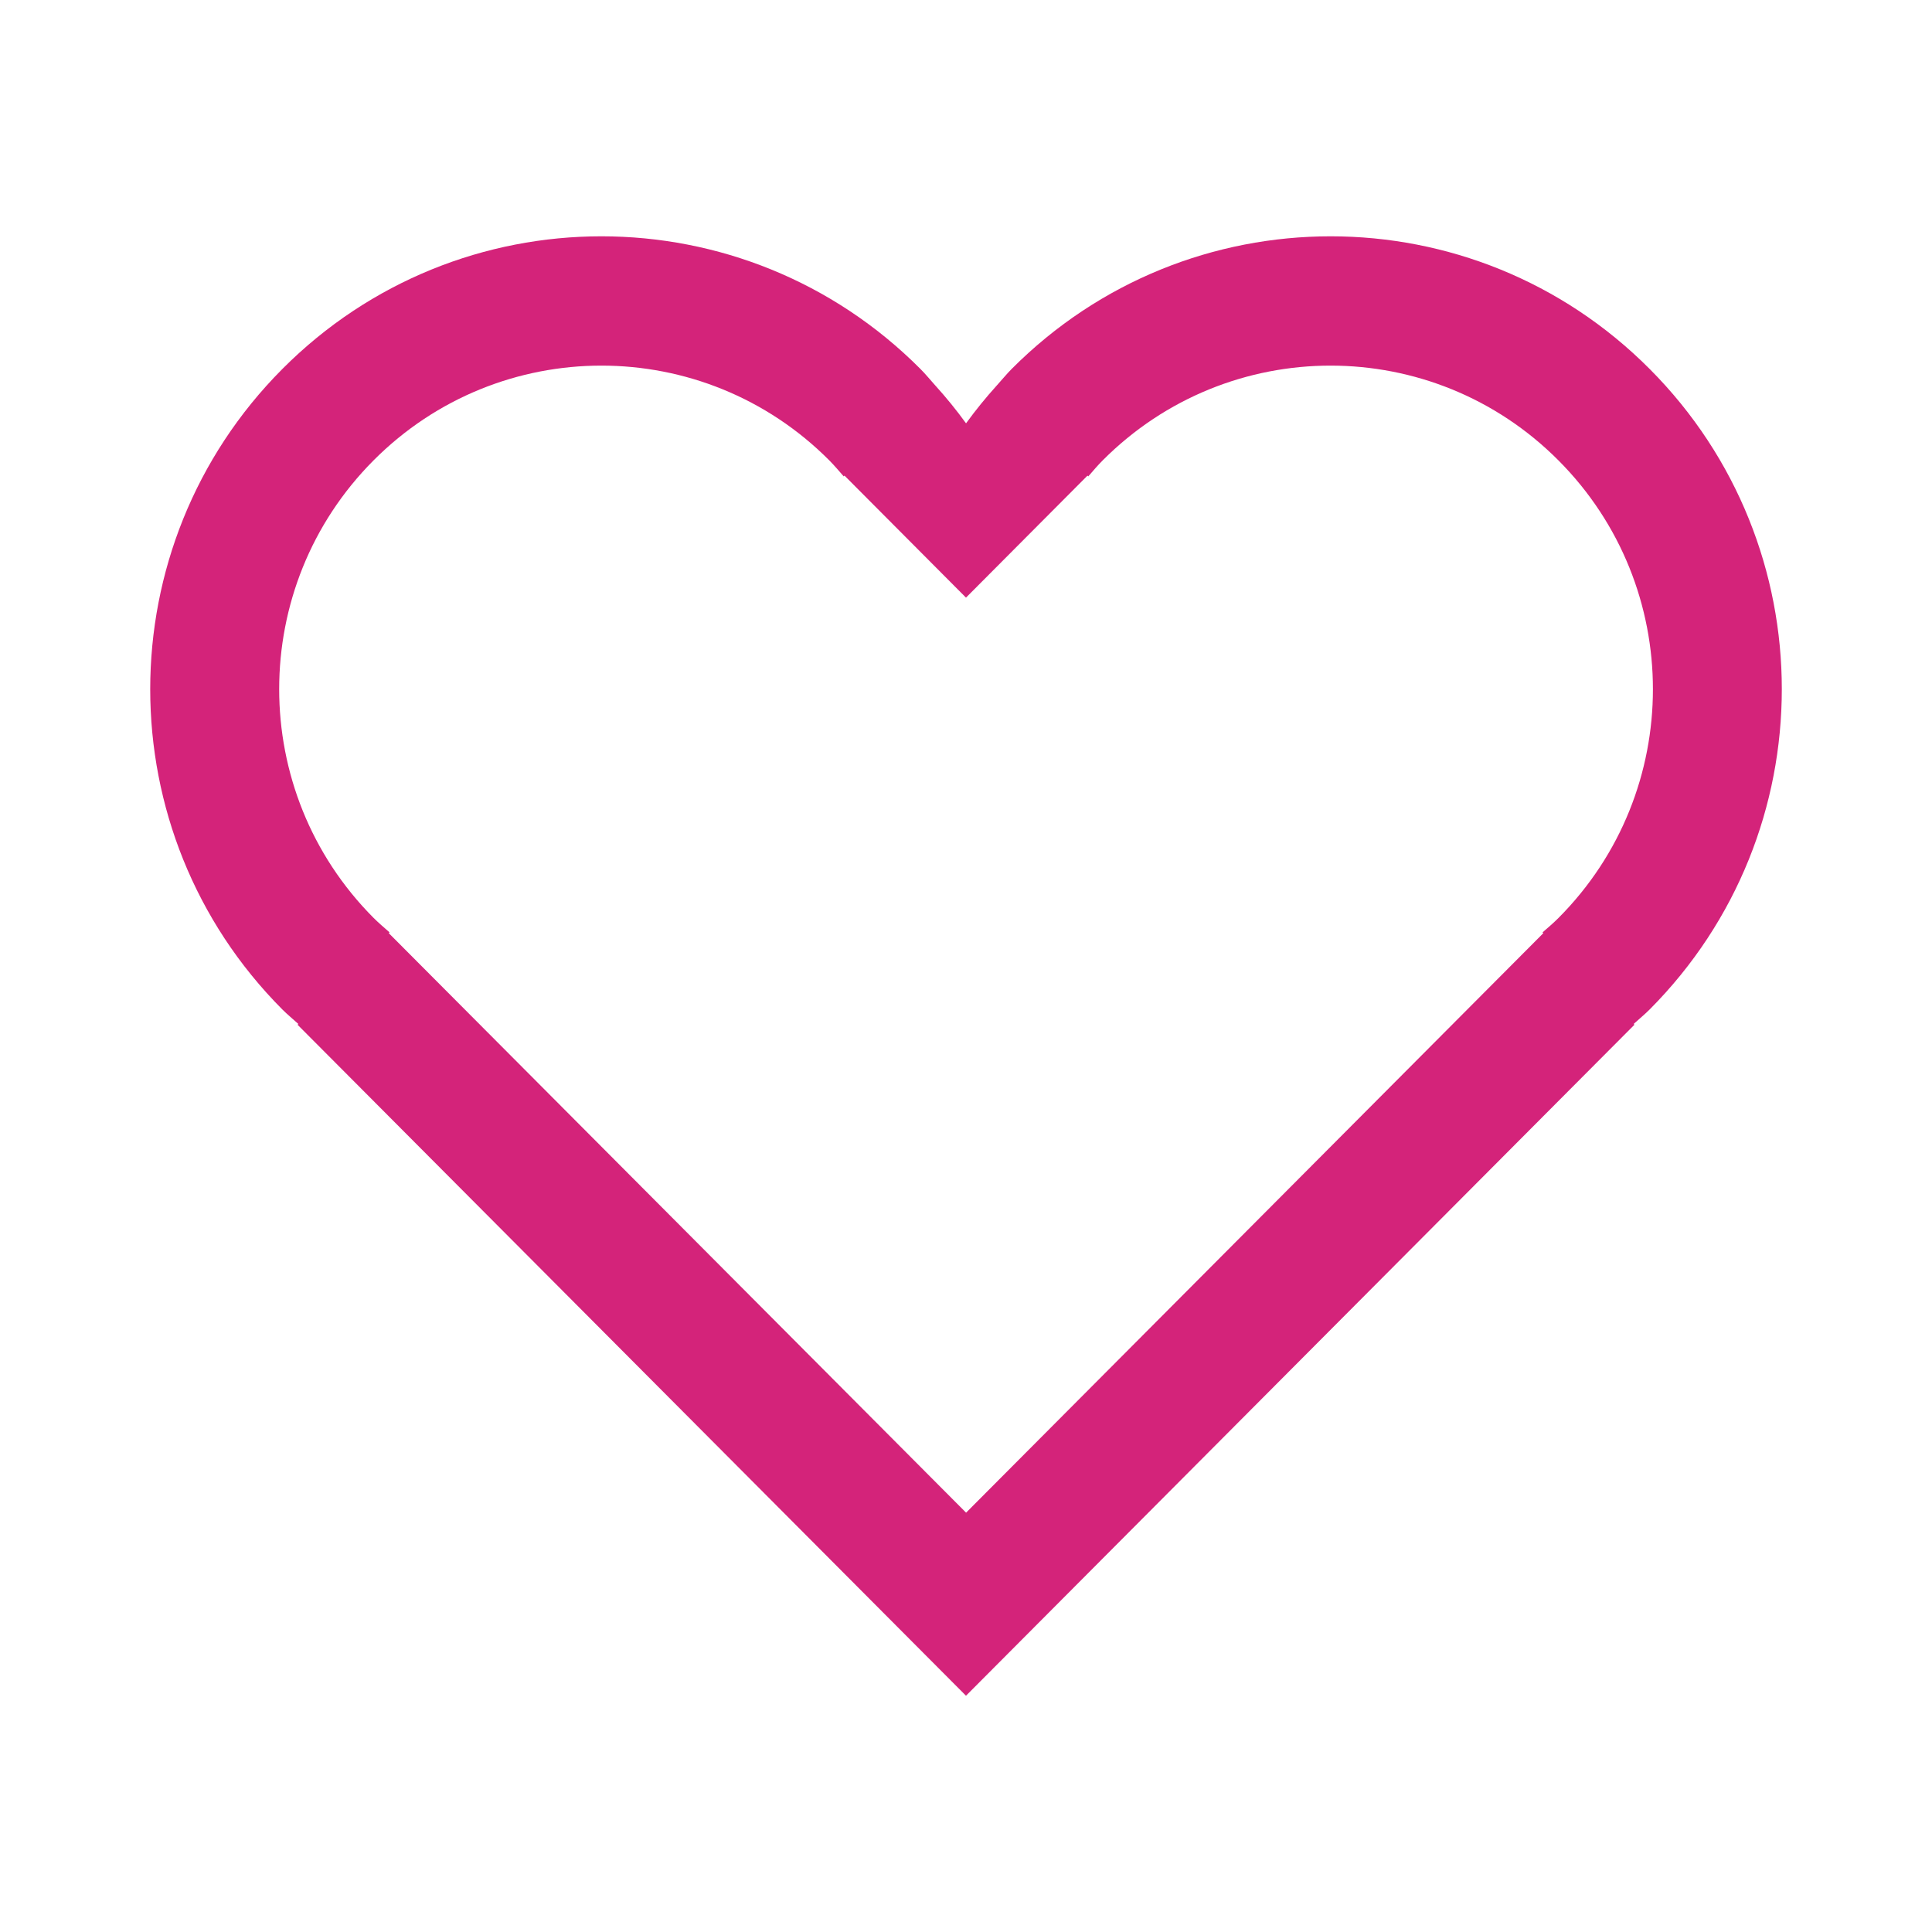 <?xml version="1.0" standalone="no"?><!DOCTYPE svg PUBLIC "-//W3C//DTD SVG 1.1//EN" "http://www.w3.org/Graphics/SVG/1.1/DTD/svg11.dtd"><svg t="1501697227196" class="icon" style="" viewBox="0 0 1024 1024" version="1.1" xmlns="http://www.w3.org/2000/svg" p-id="951" xmlns:xlink="http://www.w3.org/1999/xlink" width="200" height="200"><defs><style type="text/css"></style></defs><path d="M874.359 195.561c-93.389-93.753-244.804-93.753-338.17 0-2.708 2.731-5.074 5.666-7.646 8.488-5.916 6.531-11.423 13.312-16.521 20.321-5.074-7.009-10.581-13.767-16.521-20.321-2.549-2.822-4.915-5.757-7.646-8.488-93.389-93.753-244.804-93.753-338.193 0s-93.389 245.737 0 339.49c2.731 2.731 5.643 5.097 8.465 7.669l-0.41 0.41 354.281 355.647 354.281-355.647-0.41-0.41c2.822-2.571 5.734-4.938 8.465-7.669C967.748 441.276 967.748 289.269 874.359 195.561zM826.049 486.514c-2.708 2.731-5.598 5.166-8.465 7.669l0.41 0.41-110.16 110.592-195.789 196.562-195.812-196.562-45.761-45.943-64.421-64.671 0.41-0.41c-2.844-2.503-5.734-4.938-8.465-7.669-66.697-66.97-66.697-175.536 0-242.483 66.697-66.97 174.854-66.97 241.55 0 2.708 2.731 5.143 5.621 7.646 8.488l0.41-0.41 32.586 32.722 31.812 31.949 31.812-31.949 32.586-32.722 0.41 0.41c2.503-2.867 4.915-5.757 7.646-8.488 66.719-66.97 174.854-66.97 241.55 0C892.769 311 892.769 419.544 826.049 486.514z" p-id="952" fill="#d4237a"></path></svg>